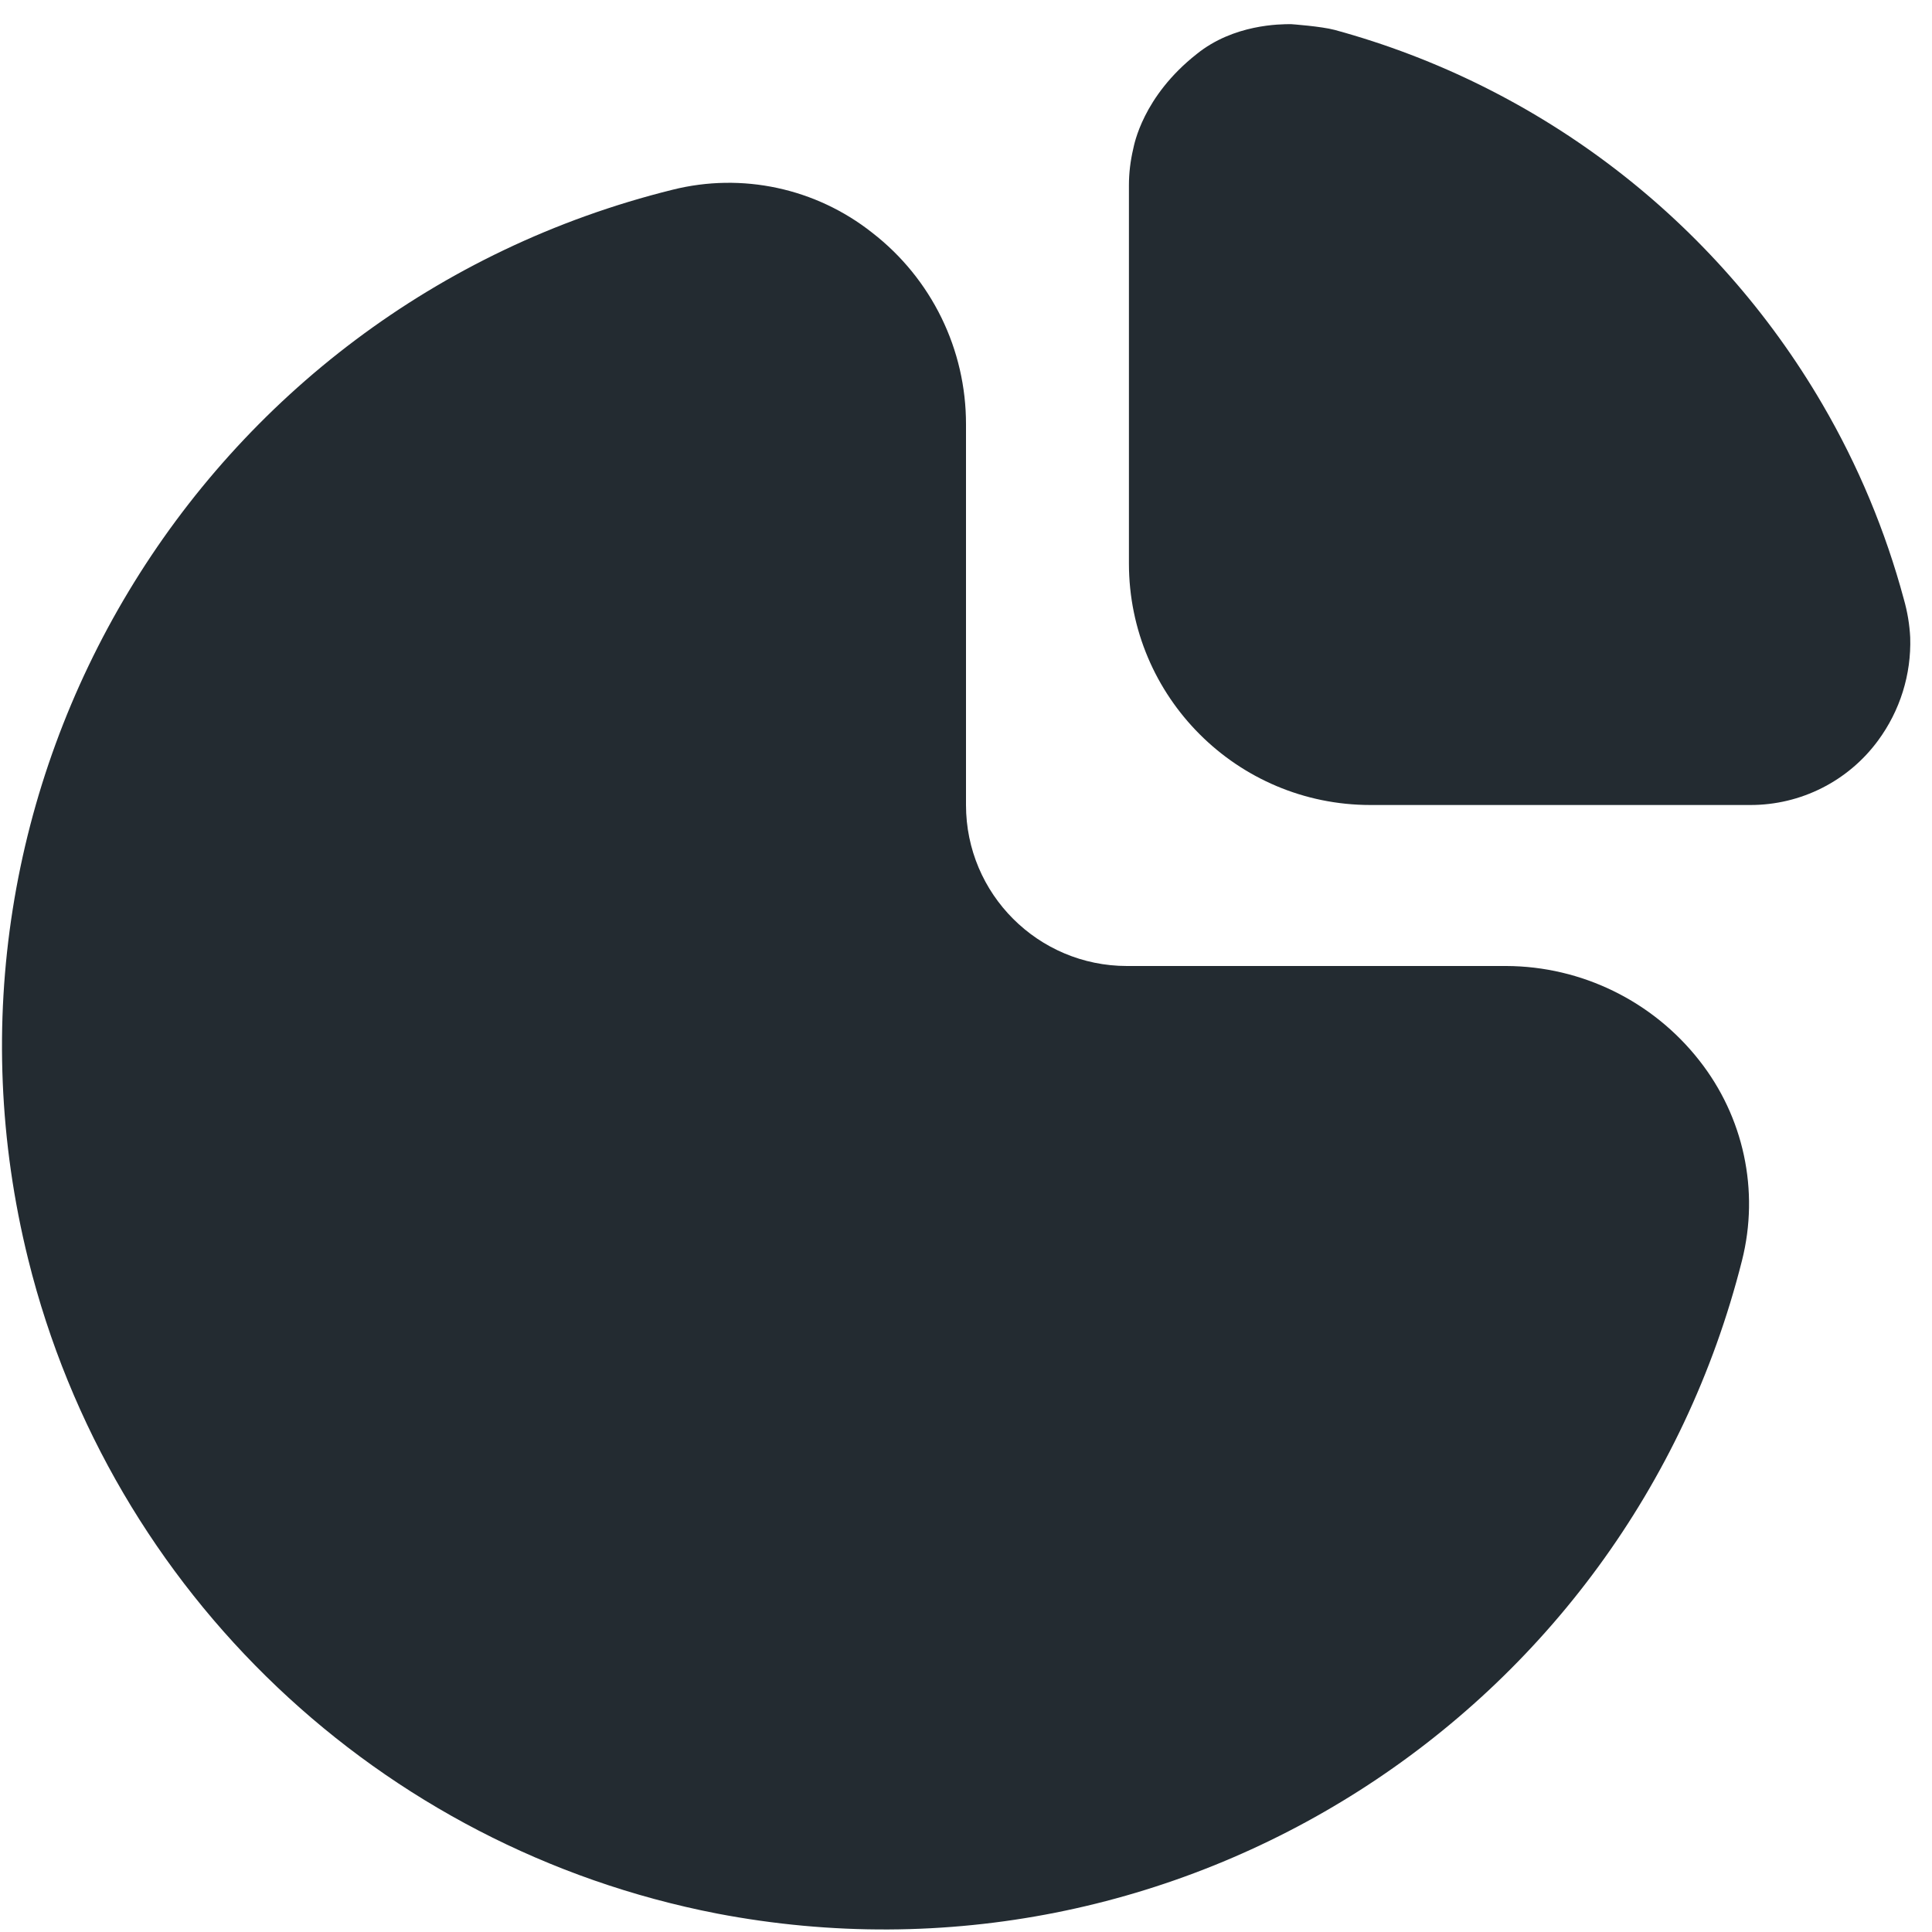 <svg width="18" height="18" viewBox="0 0 18 18" fill="none" xmlns="http://www.w3.org/2000/svg">
<g clip-path="url(#clip0_245_7323)">
<path d="M14.035 9H10.5C9.672 9 9 8.329 9 7.5V3.956C9.002 3.256 8.679 2.596 8.126 2.168C7.601 1.753 6.914 1.605 6.265 1.768C1.855 2.862 -0.832 7.325 0.263 11.734C1.034 14.841 3.537 17.218 6.68 17.828C10.973 18.65 15.161 15.981 16.23 11.743C16.394 11.093 16.246 10.405 15.831 9.879C15.398 9.327 14.736 9.003 14.035 9Z" fill="#232B31"/>
<path d="M17.738 5.584C17.567 4.948 17.312 4.337 16.98 3.768C15.981 2.054 14.35 0.801 12.436 0.279C12.31 0.245 12.028 0.225 12.028 0.225C11.928 0.225 11.494 0.225 11.15 0.503C10.645 0.9 10.566 1.352 10.558 1.387C10.532 1.498 10.518 1.611 10.518 1.725V5.25C10.518 6.492 11.525 7.5 12.768 7.5H16.307C16.777 7.501 17.219 7.278 17.497 6.9C17.702 6.622 17.808 6.284 17.797 5.939C17.791 5.819 17.771 5.7 17.738 5.584Z" fill="#232B31"/>
</g>
<defs>
<clipPath id="clip0_245_7323">
<rect width="18" height="18" fill="white"/>
</clipPath>
</defs>
</svg>
